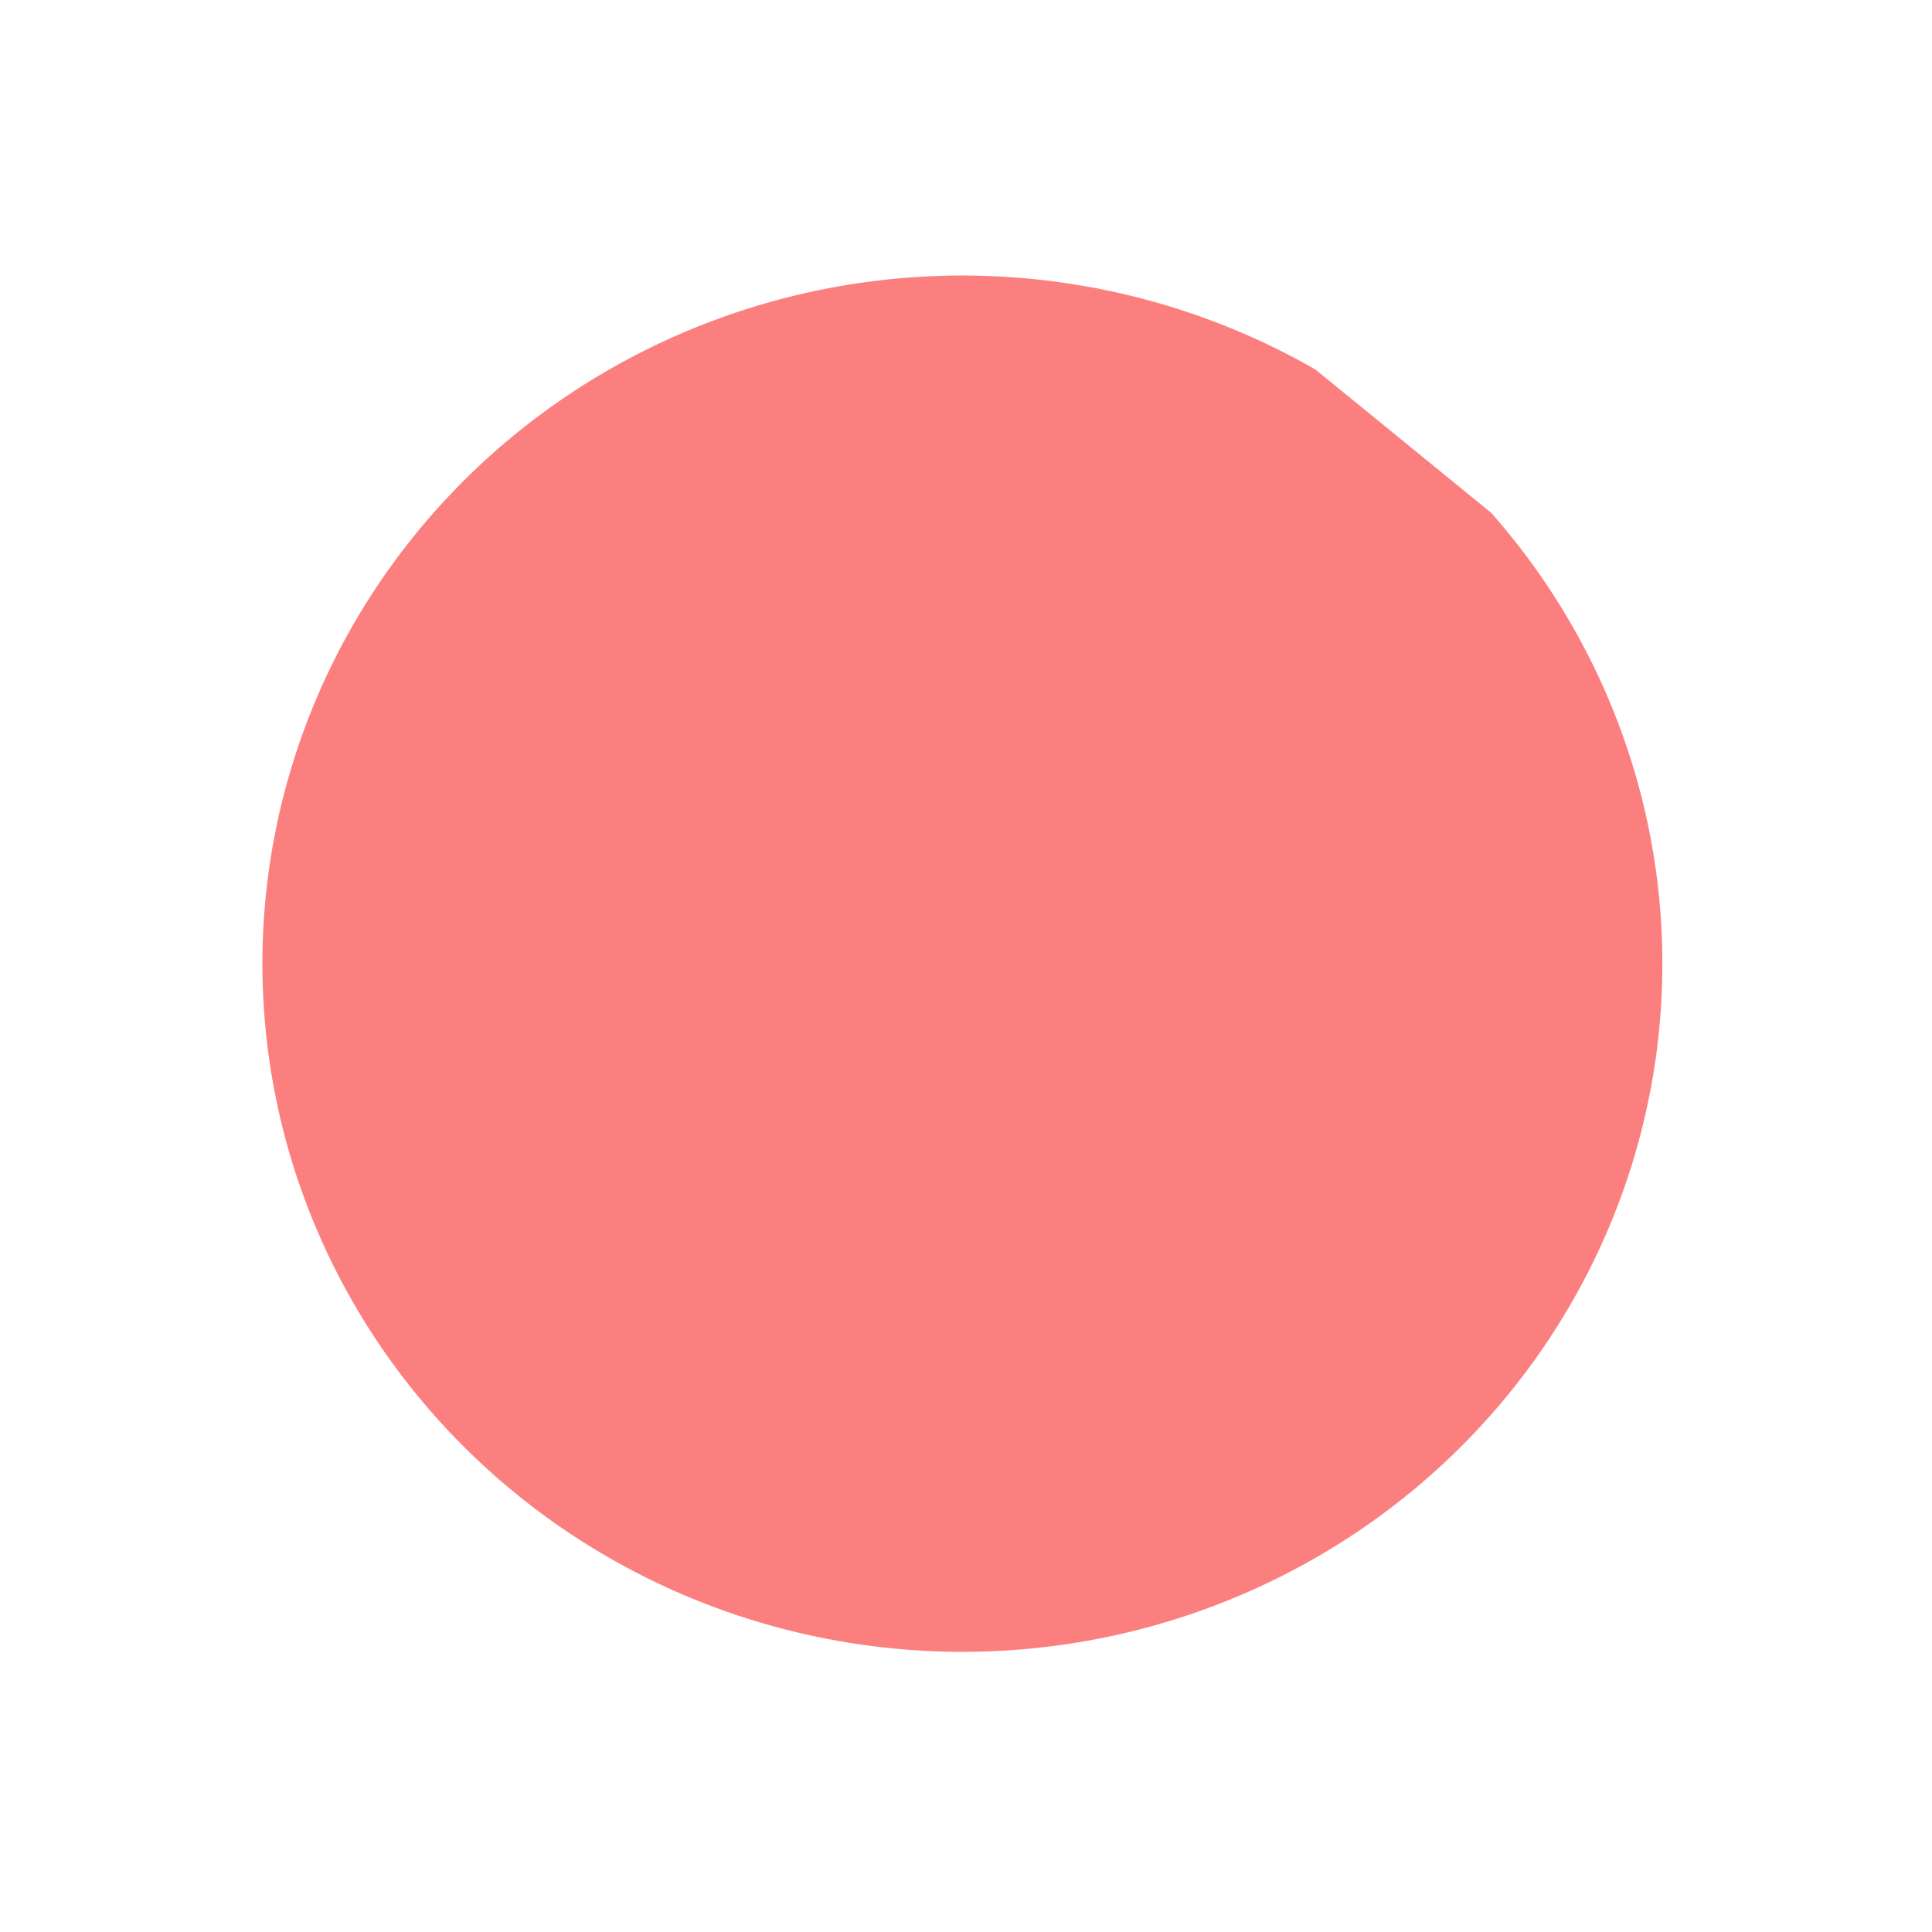 <svg xmlns="http://www.w3.org/2000/svg" width="17" height="17" viewBox="0 0 17 17"><path stroke-width=".626" d="m4.898 3.007a1.619 1.329 0 0 1 -0.0.01"/><path stroke-width=".626" d="m8.797 5.055a2.563 3.627 0 0 1 -0.0.026"/><path fill="#fc7f7f" fill-opacity=".996" stroke-width="1.019" d="m13.121 4.512a6.159 6.055 0 0 1 -.249 8.201 6.159 6.055 0 0 1 -8.336.427 6.159 6.055 0 0 1 -1.115-8.131 6.159 6.055 0 0 1 8.153-1.758"/></svg>